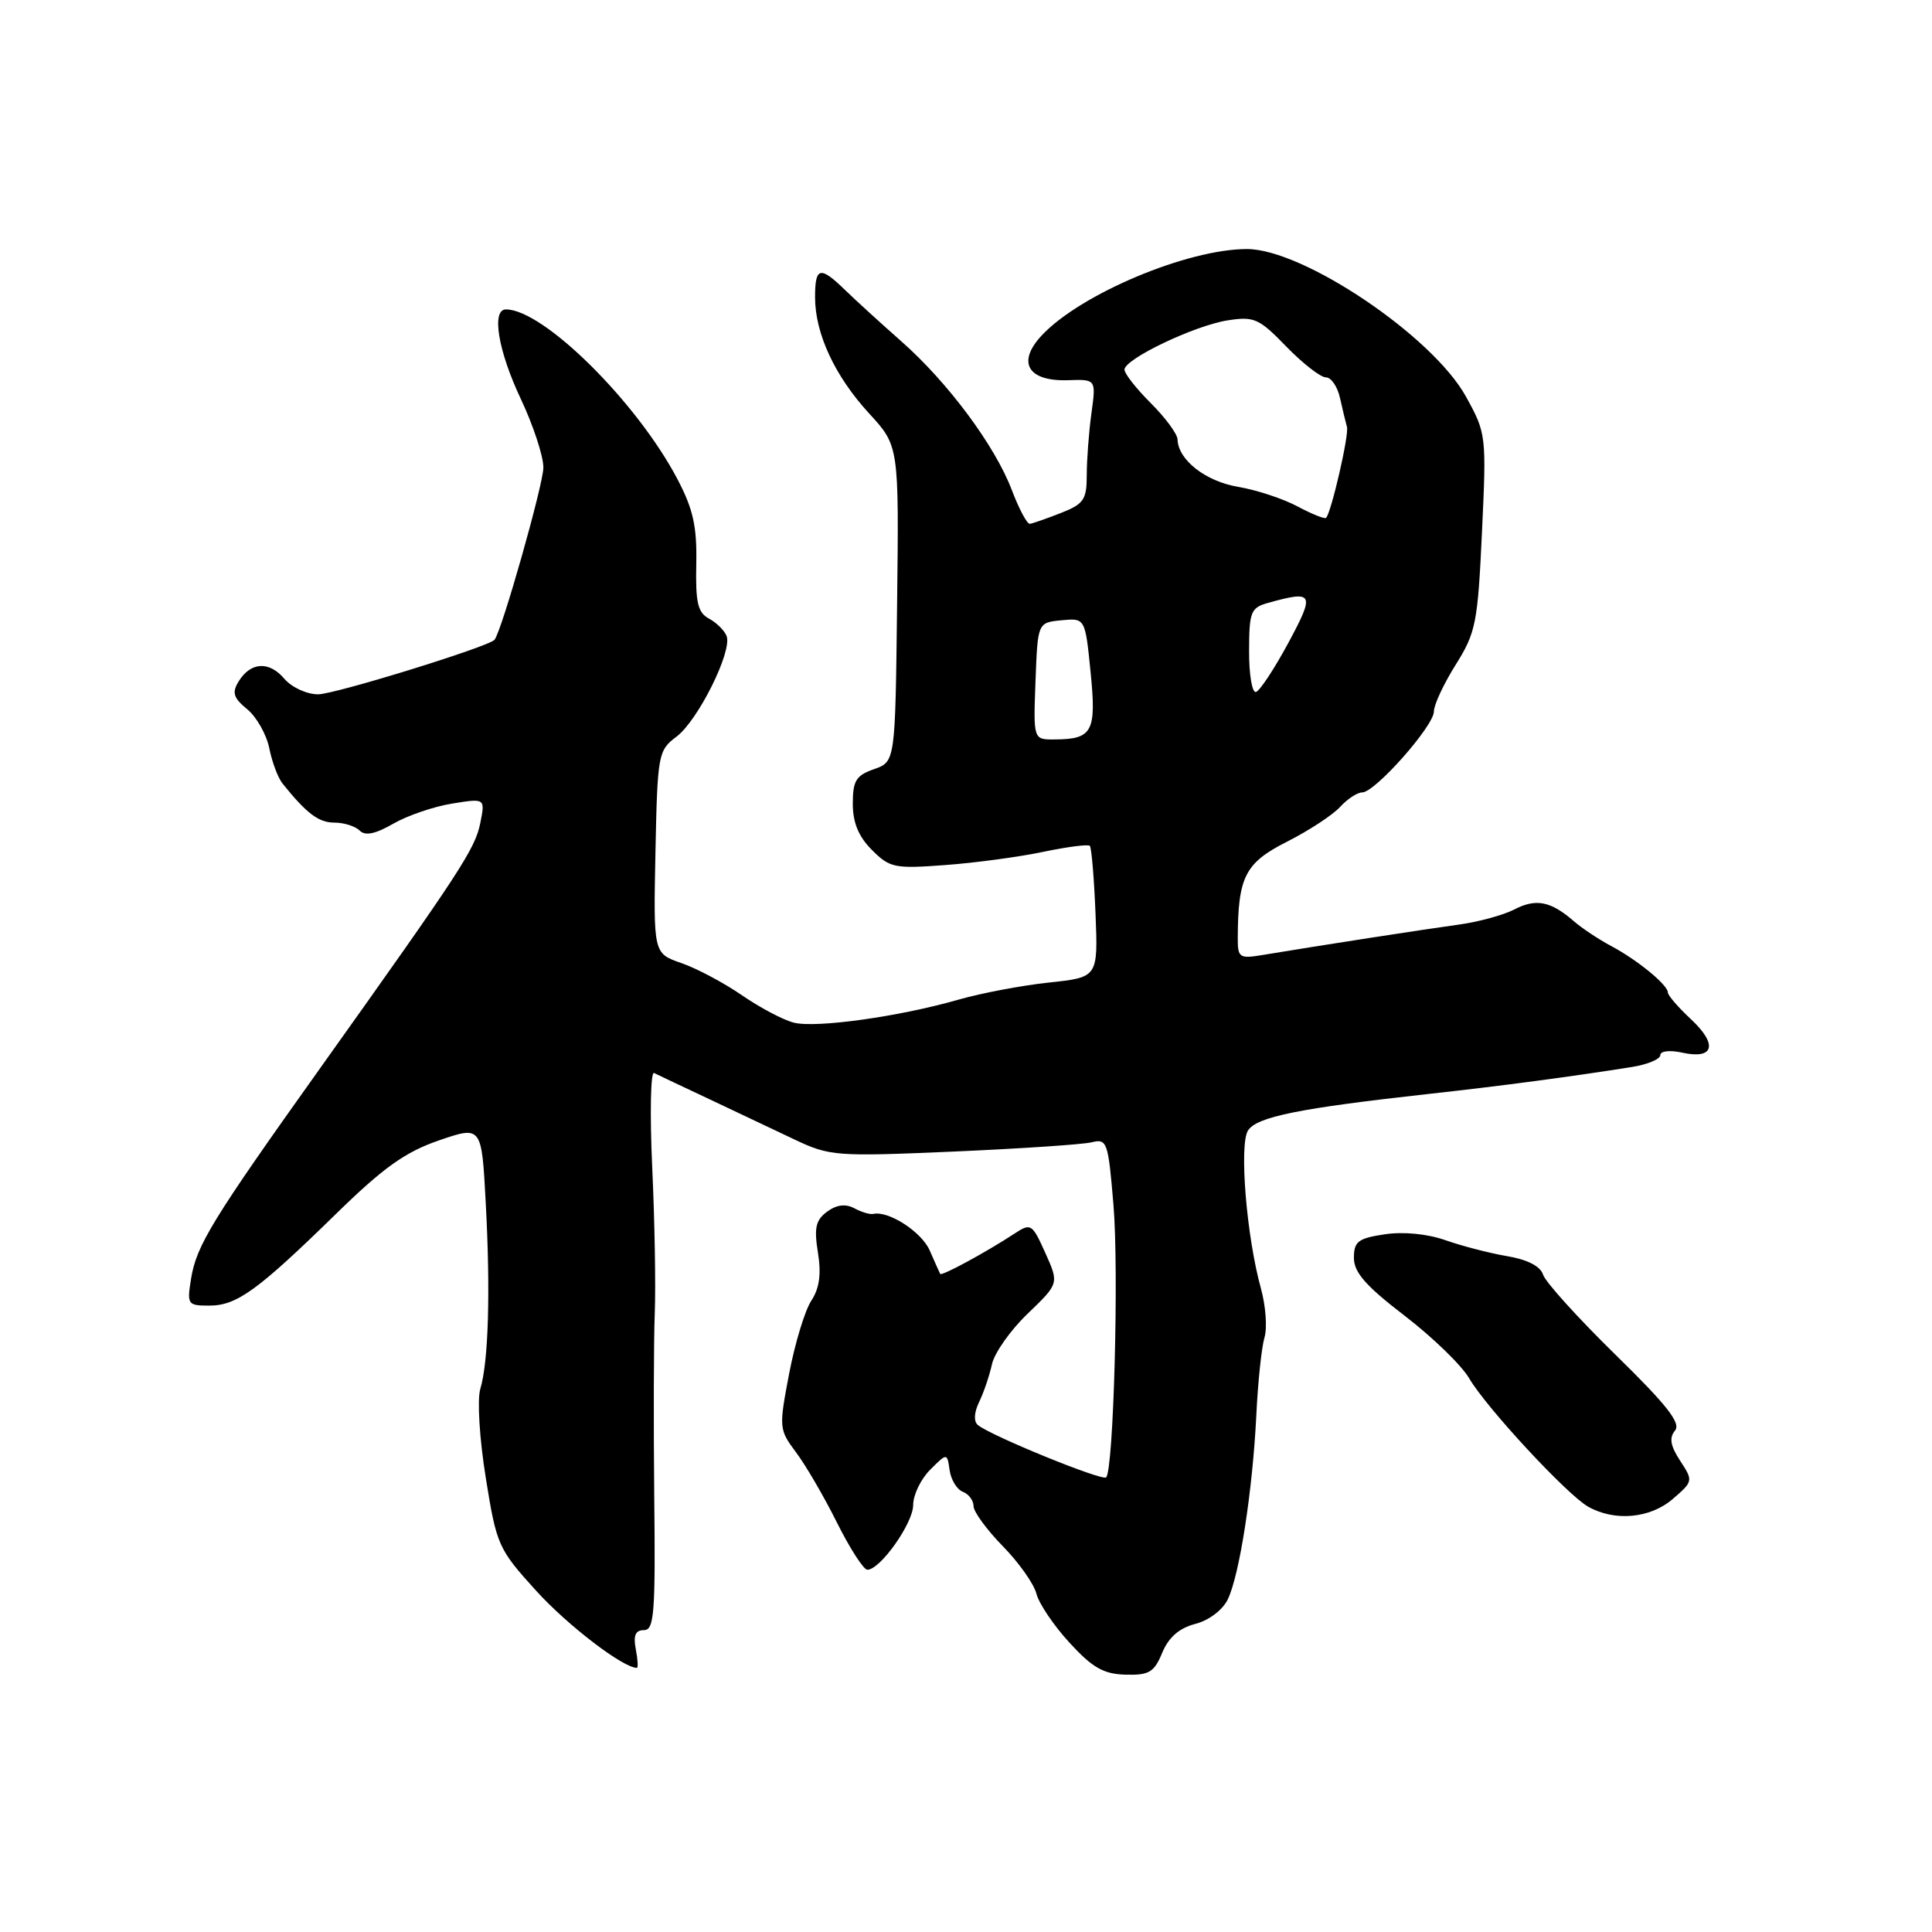 <?xml version="1.0" encoding="UTF-8" standalone="no"?>
<!DOCTYPE svg PUBLIC "-//W3C//DTD SVG 1.1//EN" "http://www.w3.org/Graphics/SVG/1.1/DTD/svg11.dtd" >
<svg xmlns="http://www.w3.org/2000/svg" xmlns:xlink="http://www.w3.org/1999/xlink" version="1.1" viewBox="0 0 256 256">
 <g >
 <path fill="currentColor"
d=" M 154.00 219.00 C 154.85 216.95 156.24 215.74 158.37 215.18 C 160.17 214.72 162.00 213.34 162.68 211.94 C 164.24 208.74 165.98 197.50 166.47 187.50 C 166.68 183.10 167.17 178.48 167.55 177.23 C 167.93 175.97 167.72 173.05 167.08 170.73 C 165.17 163.85 164.18 151.72 165.36 149.81 C 166.49 147.99 172.12 146.85 189.50 144.93 C 199.03 143.88 208.06 142.68 216.25 141.38 C 218.31 141.05 220.00 140.34 220.00 139.81 C 220.00 139.26 221.26 139.12 222.90 139.48 C 227.12 140.41 227.65 138.41 224.08 135.07 C 222.38 133.49 221.00 131.89 221.00 131.51 C 221.00 130.51 216.98 127.21 213.50 125.36 C 211.85 124.48 209.60 122.99 208.50 122.03 C 205.47 119.40 203.51 119.02 200.63 120.52 C 199.19 121.26 195.87 122.17 193.26 122.52 C 188.86 123.12 174.88 125.28 167.25 126.55 C 164.23 127.05 164.00 126.89 164.01 124.30 C 164.04 116.17 164.98 114.34 170.53 111.53 C 173.44 110.06 176.61 107.98 177.57 106.92 C 178.53 105.87 179.85 105.00 180.50 105.00 C 182.20 105.00 190.00 96.19 190.00 94.27 C 190.00 93.39 191.30 90.61 192.88 88.09 C 195.56 83.83 195.81 82.56 196.37 70.50 C 196.97 57.67 196.94 57.43 194.24 52.54 C 189.82 44.54 172.68 33.00 165.23 33.00 C 157.32 33.00 143.16 38.96 138.03 44.45 C 134.70 48.01 136.19 50.55 141.50 50.38 C 145.24 50.25 145.24 50.25 144.62 54.76 C 144.28 57.25 144.00 60.93 144.00 62.95 C 144.00 66.21 143.61 66.78 140.56 67.98 C 138.67 68.72 136.83 69.36 136.46 69.41 C 136.10 69.46 135.02 67.44 134.07 64.93 C 131.83 59.04 125.59 50.65 119.39 45.19 C 116.70 42.82 113.37 39.78 111.99 38.44 C 108.66 35.20 108.00 35.36 108.00 39.38 C 108.00 44.21 110.62 49.84 115.17 54.79 C 119.12 59.09 119.12 59.09 118.87 80.01 C 118.63 100.93 118.63 100.93 115.81 101.92 C 113.43 102.75 113.00 103.45 113.00 106.49 C 113.00 109.01 113.76 110.85 115.54 112.63 C 117.91 115.00 118.54 115.13 125.29 114.62 C 129.25 114.33 135.09 113.54 138.25 112.87 C 141.41 112.21 144.18 111.85 144.41 112.08 C 144.63 112.31 144.97 116.32 145.16 121.00 C 145.50 129.50 145.50 129.50 139.00 130.19 C 135.43 130.57 130.03 131.59 127.00 132.46 C 119.17 134.71 108.14 136.25 105.20 135.51 C 103.82 135.17 100.73 133.54 98.33 131.89 C 95.94 130.24 92.31 128.31 90.28 127.61 C 86.58 126.33 86.58 126.33 86.85 112.91 C 87.12 99.91 87.21 99.44 89.64 97.61 C 92.49 95.47 97.05 86.30 96.28 84.28 C 96.00 83.55 94.95 82.51 93.95 81.97 C 92.46 81.18 92.15 79.85 92.26 74.75 C 92.36 69.78 91.86 67.48 89.77 63.50 C 84.40 53.27 72.01 41.00 67.04 41.00 C 65.09 41.00 66.00 46.49 69.00 52.84 C 70.65 56.33 72.00 60.43 72.00 61.95 C 72.00 64.17 66.46 83.71 65.52 84.78 C 64.70 85.71 44.36 92.00 42.15 92.00 C 40.65 92.00 38.65 91.08 37.68 89.94 C 35.64 87.55 33.20 87.71 31.61 90.31 C 30.71 91.78 30.93 92.48 32.76 93.98 C 34.00 95.00 35.31 97.32 35.68 99.14 C 36.04 100.96 36.83 103.05 37.42 103.80 C 40.62 107.79 42.22 109.00 44.30 109.00 C 45.56 109.00 47.07 109.47 47.65 110.05 C 48.39 110.79 49.72 110.52 52.10 109.15 C 53.97 108.07 57.48 106.87 59.90 106.48 C 64.30 105.77 64.30 105.77 63.64 109.06 C 62.95 112.49 61.09 115.34 42.45 141.50 C 28.11 161.62 26.04 165.00 25.32 169.42 C 24.76 172.86 24.86 173.00 27.73 173.00 C 31.37 173.00 34.12 171.01 44.50 160.87 C 50.81 154.70 53.69 152.65 58.16 151.11 C 63.82 149.17 63.82 149.17 64.36 159.33 C 65.00 171.16 64.73 180.43 63.64 184.05 C 63.22 185.49 63.53 190.63 64.37 195.83 C 65.80 204.76 66.02 205.25 71.04 210.78 C 75.19 215.36 82.56 221.00 84.39 221.00 C 84.57 221.00 84.51 219.88 84.24 218.50 C 83.90 216.70 84.20 216.00 85.33 216.00 C 86.69 216.00 86.86 213.75 86.69 198.25 C 86.59 188.49 86.62 177.57 86.76 174.00 C 86.90 170.43 86.75 161.71 86.42 154.64 C 86.10 147.56 86.21 141.96 86.67 142.18 C 87.12 142.40 90.42 143.97 94.00 145.65 C 97.58 147.34 102.67 149.75 105.32 151.01 C 109.95 153.20 110.80 153.26 126.32 152.59 C 135.22 152.20 143.47 151.65 144.65 151.36 C 146.70 150.86 146.84 151.28 147.54 159.67 C 148.27 168.35 147.56 194.77 146.57 195.76 C 146.06 196.27 131.25 190.23 129.57 188.82 C 129.00 188.34 129.07 187.16 129.74 185.77 C 130.35 184.52 131.11 182.27 131.44 180.77 C 131.76 179.28 133.89 176.25 136.18 174.06 C 140.33 170.07 140.33 170.07 138.51 166.02 C 136.76 162.13 136.60 162.03 134.41 163.47 C 130.64 165.94 124.78 169.12 124.58 168.80 C 124.49 168.63 123.87 167.25 123.21 165.73 C 122.15 163.25 117.76 160.40 115.71 160.85 C 115.27 160.95 114.14 160.61 113.20 160.10 C 112.03 159.48 110.86 159.63 109.60 160.55 C 108.09 161.66 107.85 162.69 108.38 165.97 C 108.84 168.84 108.58 170.72 107.49 172.37 C 106.65 173.66 105.33 178.01 104.56 182.04 C 103.20 189.18 103.22 189.42 105.47 192.43 C 106.74 194.12 109.19 198.31 110.90 201.75 C 112.62 205.19 114.43 208.00 114.93 208.00 C 116.63 208.00 121.00 201.84 121.00 199.42 C 121.00 198.09 122.01 195.99 123.25 194.75 C 125.50 192.50 125.50 192.50 125.83 194.81 C 126.01 196.08 126.80 197.37 127.58 197.67 C 128.36 197.97 129.00 198.82 129.00 199.57 C 129.00 200.31 130.74 202.69 132.87 204.87 C 135.00 207.04 137.00 209.87 137.33 211.17 C 137.65 212.46 139.62 215.39 141.71 217.66 C 144.75 220.98 146.22 221.82 149.13 221.90 C 152.26 221.99 152.93 221.59 154.00 219.00 Z  M 221.64 198.63 C 224.36 196.29 224.37 196.22 222.63 193.56 C 221.34 191.59 221.15 190.52 221.94 189.57 C 222.77 188.58 220.91 186.21 214.02 179.47 C 209.08 174.63 204.78 169.88 204.47 168.91 C 204.12 167.79 202.42 166.91 199.72 166.45 C 197.41 166.06 193.74 165.11 191.55 164.34 C 189.13 163.49 185.99 163.18 183.49 163.55 C 179.95 164.08 179.40 164.51 179.40 166.68 C 179.40 168.60 180.98 170.40 186.12 174.34 C 189.82 177.18 193.67 180.91 194.67 182.63 C 196.94 186.52 207.67 198.09 210.45 199.65 C 213.97 201.63 218.66 201.20 221.64 198.63 Z  M 137.21 90.25 C 137.50 82.50 137.50 82.50 140.64 82.19 C 143.79 81.89 143.79 81.89 144.51 89.07 C 145.30 96.98 144.77 97.96 139.71 97.98 C 136.92 98.00 136.92 98.00 137.21 90.25 Z  M 165.51 86.29 C 165.52 81.07 165.73 80.53 168.01 79.89 C 174.08 78.20 174.27 78.57 170.71 85.19 C 168.87 88.59 166.95 91.52 166.43 91.69 C 165.92 91.86 165.50 89.43 165.51 86.29 Z  M 171.94 67.11 C 170.04 66.09 166.50 64.92 164.06 64.51 C 159.73 63.78 156.10 60.93 156.03 58.22 C 156.01 57.51 154.43 55.36 152.50 53.43 C 150.57 51.51 149.00 49.51 149.00 48.98 C 149.00 47.57 158.27 43.14 162.67 42.45 C 166.18 41.90 166.83 42.19 170.45 45.93 C 172.63 48.17 174.98 50.00 175.68 50.00 C 176.39 50.00 177.23 51.24 177.56 52.75 C 177.90 54.26 178.31 55.98 178.48 56.57 C 178.78 57.59 176.40 67.93 175.71 68.62 C 175.53 68.80 173.83 68.12 171.94 67.11 Z "/>
</g>
</svg>
